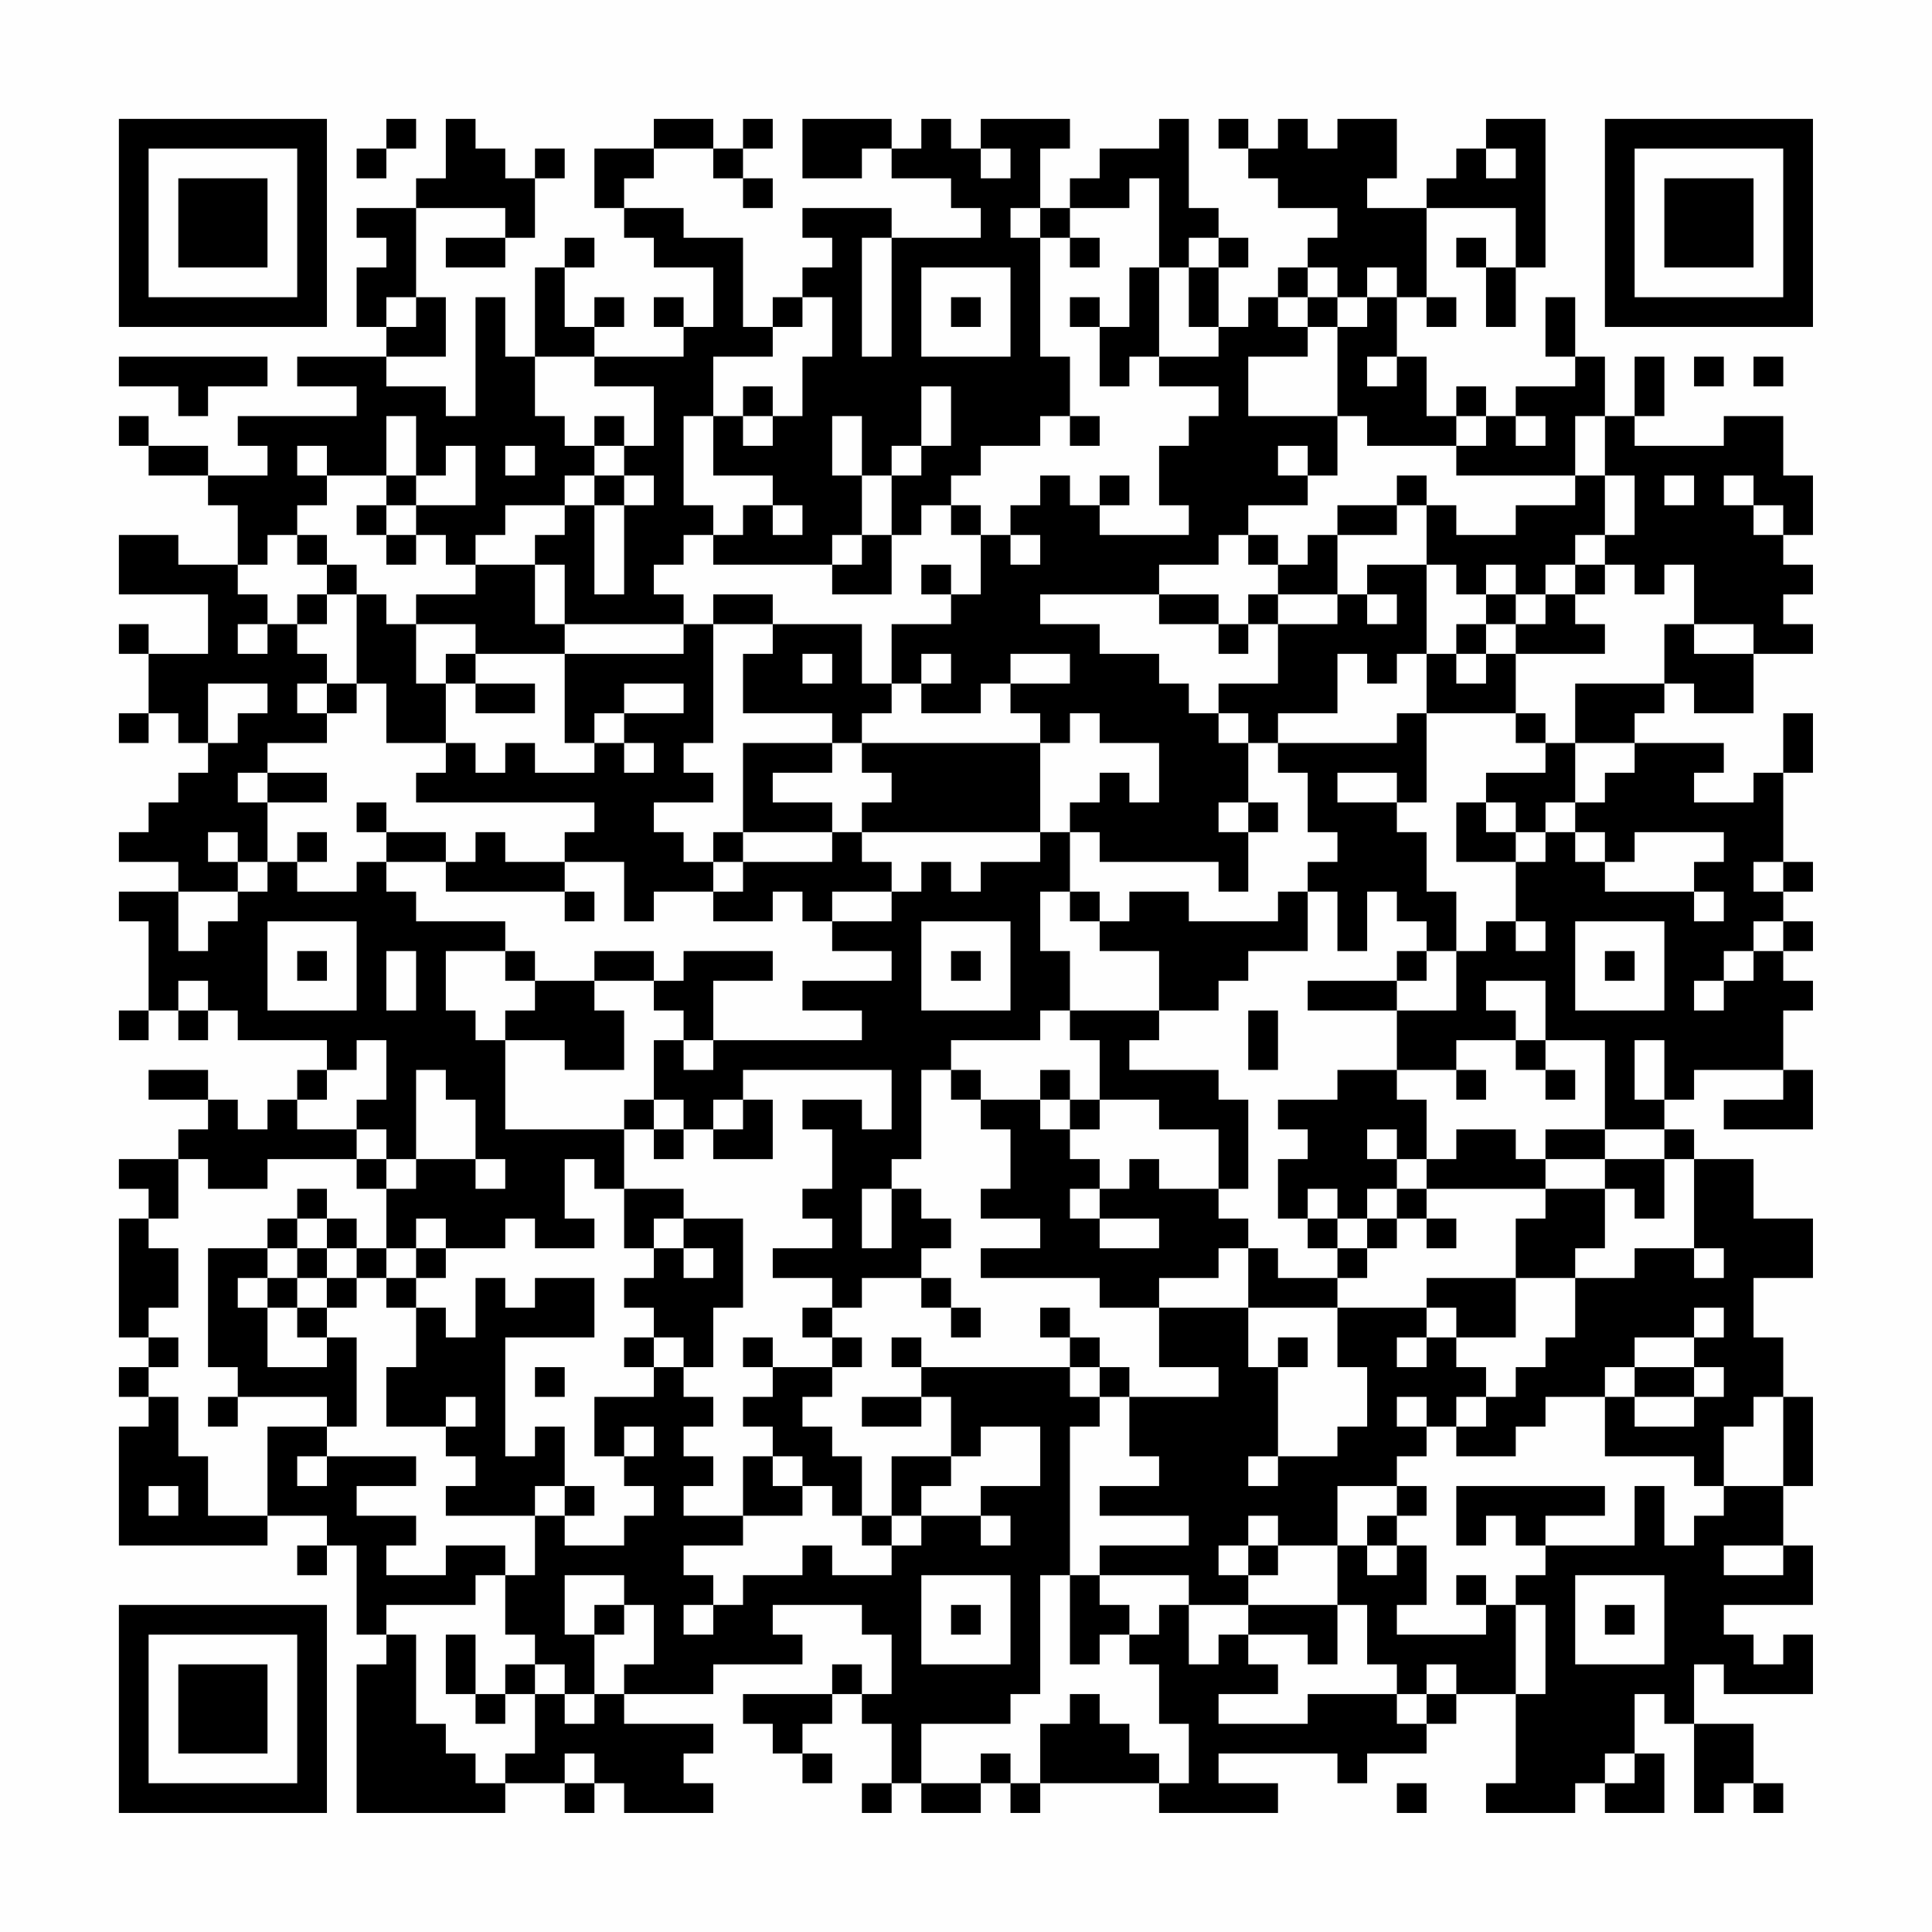 <?xml version="1.0" encoding="UTF-8"?>
<svg xmlns="http://www.w3.org/2000/svg" version="1.1" width="300" height="300" viewBox="0 0 300 300"><rect x="0" y="0" width="300" height="300" fill="#fefefe"/><g transform="scale(4.615)"><g transform="translate(4,4)"><path fill-rule="evenodd" d="M9 0L9 1L8 1L8 2L9 2L9 1L10 1L10 0ZM11 0L11 2L10 2L10 3L8 3L8 4L9 4L9 5L8 5L8 7L9 7L9 8L6 8L6 9L8 9L8 10L4 10L4 11L5 11L5 12L3 12L3 11L1 11L1 10L0 10L0 11L1 11L1 12L3 12L3 13L4 13L4 15L2 15L2 14L0 14L0 16L3 16L3 18L1 18L1 17L0 17L0 18L1 18L1 20L0 20L0 21L1 21L1 20L2 20L2 21L3 21L3 22L2 22L2 23L1 23L1 24L0 24L0 25L2 25L2 26L0 26L0 27L1 27L1 30L0 30L0 31L1 31L1 30L2 30L2 31L3 31L3 30L4 30L4 31L7 31L7 32L6 32L6 33L5 33L5 34L4 34L4 33L3 33L3 32L1 32L1 33L3 33L3 34L2 34L2 35L0 35L0 36L1 36L1 37L0 37L0 41L1 41L1 42L0 42L0 43L1 43L1 44L0 44L0 48L5 48L5 47L7 47L7 48L6 48L6 49L7 49L7 48L8 48L8 51L9 51L9 52L8 52L8 57L13 57L13 56L15 56L15 57L16 57L16 56L17 56L17 57L20 57L20 56L19 56L19 55L20 55L20 54L17 54L17 53L20 53L20 52L23 52L23 51L22 51L22 50L25 50L25 51L26 51L26 53L25 53L25 52L24 52L24 53L21 53L21 54L22 54L22 55L23 55L23 56L24 56L24 55L23 55L23 54L24 54L24 53L25 53L25 54L26 54L26 56L25 56L25 57L26 57L26 56L27 56L27 57L29 57L29 56L30 56L30 57L31 57L31 56L35 56L35 57L39 57L39 56L37 56L37 55L41 55L41 56L42 56L42 55L44 55L44 54L45 54L45 53L47 53L47 56L46 56L46 57L49 57L49 56L50 56L50 57L52 57L52 55L51 55L51 53L52 53L52 54L53 54L53 57L54 57L54 56L55 56L55 57L56 57L56 56L55 56L55 54L53 54L53 52L54 52L54 53L57 53L57 51L56 51L56 52L55 52L55 51L54 51L54 50L57 50L57 48L56 48L56 46L57 46L57 43L56 43L56 41L55 41L55 39L57 39L57 37L55 37L55 35L53 35L53 34L52 34L52 33L53 33L53 32L56 32L56 33L54 33L54 34L57 34L57 32L56 32L56 30L57 30L57 29L56 29L56 28L57 28L57 27L56 27L56 26L57 26L57 25L56 25L56 22L57 22L57 20L56 20L56 22L55 22L55 23L53 23L53 22L54 22L54 21L51 21L51 20L52 20L52 19L53 19L53 20L55 20L55 18L57 18L57 17L56 17L56 16L57 16L57 15L56 15L56 14L57 14L57 12L56 12L56 10L54 10L54 11L51 11L51 10L52 10L52 8L51 8L51 10L50 10L50 8L49 8L49 6L48 6L48 8L49 8L49 9L47 9L47 10L46 10L46 9L45 9L45 10L44 10L44 8L43 8L43 6L44 6L44 7L45 7L45 6L44 6L44 3L47 3L47 5L46 5L46 4L45 4L45 5L46 5L46 7L47 7L47 5L48 5L48 0L46 0L46 1L45 1L45 2L44 2L44 3L42 3L42 2L43 2L43 0L41 0L41 1L40 1L40 0L39 0L39 1L38 1L38 0L37 0L37 1L38 1L38 2L39 2L39 3L41 3L41 4L40 4L40 5L39 5L39 6L38 6L38 7L37 7L37 5L38 5L38 4L37 4L37 3L36 3L36 0L35 0L35 1L33 1L33 2L32 2L32 3L31 3L31 1L32 1L32 0L29 0L29 1L28 1L28 0L27 0L27 1L26 1L26 0L23 0L23 2L25 2L25 1L26 1L26 2L28 2L28 3L29 3L29 4L26 4L26 3L23 3L23 4L24 4L24 5L23 5L23 6L22 6L22 7L21 7L21 4L19 4L19 3L17 3L17 2L18 2L18 1L20 1L20 2L21 2L21 3L22 3L22 2L21 2L21 1L22 1L22 0L21 0L21 1L20 1L20 0L18 0L18 1L16 1L16 3L17 3L17 4L18 4L18 5L20 5L20 7L19 7L19 6L18 6L18 7L19 7L19 8L16 8L16 7L17 7L17 6L16 6L16 7L15 7L15 5L16 5L16 4L15 4L15 5L14 5L14 8L13 8L13 6L12 6L12 10L11 10L11 9L9 9L9 8L11 8L11 6L10 6L10 3L13 3L13 4L11 4L11 5L13 5L13 4L14 4L14 2L15 2L15 1L14 1L14 2L13 2L13 1L12 1L12 0ZM29 1L29 2L30 2L30 1ZM46 1L46 2L47 2L47 1ZM34 2L34 3L32 3L32 4L31 4L31 3L30 3L30 4L31 4L31 8L32 8L32 10L31 10L31 11L29 11L29 12L28 12L28 13L27 13L27 14L26 14L26 12L27 12L27 11L28 11L28 9L27 9L27 11L26 11L26 12L25 12L25 10L24 10L24 12L25 12L25 14L24 14L24 15L20 15L20 14L21 14L21 13L22 13L22 14L23 14L23 13L22 13L22 12L20 12L20 10L21 10L21 11L22 11L22 10L23 10L23 8L24 8L24 6L23 6L23 7L22 7L22 8L20 8L20 10L19 10L19 13L20 13L20 14L19 14L19 15L18 15L18 16L19 16L19 17L15 17L15 15L14 15L14 14L15 14L15 13L16 13L16 16L17 16L17 13L18 13L18 12L17 12L17 11L18 11L18 9L16 9L16 8L14 8L14 10L15 10L15 11L16 11L16 12L15 12L15 13L13 13L13 14L12 14L12 15L11 15L11 14L10 14L10 13L12 13L12 11L11 11L11 12L10 12L10 10L9 10L9 12L7 12L7 11L6 11L6 12L7 12L7 13L6 13L6 14L5 14L5 15L4 15L4 16L5 16L5 17L4 17L4 18L5 18L5 17L6 17L6 18L7 18L7 19L6 19L6 20L7 20L7 21L5 21L5 22L4 22L4 23L5 23L5 25L4 25L4 24L3 24L3 25L4 25L4 26L2 26L2 28L3 28L3 27L4 27L4 26L5 26L5 25L6 25L6 26L8 26L8 25L9 25L9 26L10 26L10 27L13 27L13 28L11 28L11 30L12 30L12 31L13 31L13 34L17 34L17 36L16 36L16 35L15 35L15 37L16 37L16 38L14 38L14 37L13 37L13 38L11 38L11 37L10 37L10 38L9 38L9 36L10 36L10 35L12 35L12 36L13 36L13 35L12 35L12 33L11 33L11 32L10 32L10 35L9 35L9 34L8 34L8 33L9 33L9 31L8 31L8 32L7 32L7 33L6 33L6 34L8 34L8 35L5 35L5 36L3 36L3 35L2 35L2 37L1 37L1 38L2 38L2 40L1 40L1 41L2 41L2 42L1 42L1 43L2 43L2 45L3 45L3 47L5 47L5 44L7 44L7 45L6 45L6 46L7 46L7 45L10 45L10 46L8 46L8 47L10 47L10 48L9 48L9 49L11 49L11 48L13 48L13 49L12 49L12 50L9 50L9 51L10 51L10 54L11 54L11 55L12 55L12 56L13 56L13 55L14 55L14 53L15 53L15 54L16 54L16 53L17 53L17 52L18 52L18 50L17 50L17 49L15 49L15 51L16 51L16 53L15 53L15 52L14 52L14 51L13 51L13 49L14 49L14 47L15 47L15 48L17 48L17 47L18 47L18 46L17 46L17 45L18 45L18 44L17 44L17 45L16 45L16 43L18 43L18 42L19 42L19 43L20 43L20 44L19 44L19 45L20 45L20 46L19 46L19 47L21 47L21 48L19 48L19 49L20 49L20 50L19 50L19 51L20 51L20 50L21 50L21 49L23 49L23 48L24 48L24 49L26 49L26 48L27 48L27 47L29 47L29 48L30 48L30 47L29 47L29 46L31 46L31 44L29 44L29 45L28 45L28 43L27 43L27 42L32 42L32 43L33 43L33 44L32 44L32 49L31 49L31 53L30 53L30 54L27 54L27 56L29 56L29 55L30 55L30 56L31 56L31 54L32 54L32 53L33 53L33 54L34 54L34 55L35 55L35 56L36 56L36 54L35 54L35 52L34 52L34 51L35 51L35 50L36 50L36 52L37 52L37 51L38 51L38 52L39 52L39 53L37 53L37 54L40 54L40 53L43 53L43 54L44 54L44 53L45 53L45 52L44 52L44 53L43 53L43 52L42 52L42 50L41 50L41 48L42 48L42 49L43 49L43 48L44 48L44 50L43 50L43 51L46 51L46 50L47 50L47 53L48 53L48 50L47 50L47 49L48 49L48 48L51 48L51 46L52 46L52 48L53 48L53 47L54 47L54 46L56 46L56 43L55 43L55 44L54 44L54 46L53 46L53 45L50 45L50 43L51 43L51 44L53 44L53 43L54 43L54 42L53 42L53 41L54 41L54 40L53 40L53 41L51 41L51 42L50 42L50 43L48 43L48 44L47 44L47 45L45 45L45 44L46 44L46 43L47 43L47 42L48 42L48 41L49 41L49 39L51 39L51 38L53 38L53 39L54 39L54 38L53 38L53 35L52 35L52 34L50 34L50 31L48 31L48 29L46 29L46 30L47 30L47 31L45 31L45 32L43 32L43 30L45 30L45 28L46 28L46 27L47 27L47 28L48 28L48 27L47 27L47 25L48 25L48 24L49 24L49 25L50 25L50 26L53 26L53 27L54 27L54 26L53 26L53 25L54 25L54 24L51 24L51 25L50 25L50 24L49 24L49 23L50 23L50 22L51 22L51 21L49 21L49 19L52 19L52 17L53 17L53 18L55 18L55 17L53 17L53 15L52 15L52 16L51 16L51 15L50 15L50 14L51 14L51 12L50 12L50 10L49 10L49 12L45 12L45 11L46 11L46 10L45 10L45 11L42 11L42 10L41 10L41 7L42 7L42 6L43 6L43 5L42 5L42 6L41 6L41 5L40 5L40 6L39 6L39 7L40 7L40 8L38 8L38 10L41 10L41 12L40 12L40 11L39 11L39 12L40 12L40 13L38 13L38 14L37 14L37 15L35 15L35 16L31 16L31 17L33 17L33 18L35 18L35 19L36 19L36 20L37 20L37 21L38 21L38 23L37 23L37 24L38 24L38 26L37 26L37 25L33 25L33 24L32 24L32 23L33 23L33 22L34 22L34 23L35 23L35 21L33 21L33 20L32 20L32 21L31 21L31 20L30 20L30 19L32 19L32 18L30 18L30 19L29 19L29 20L27 20L27 19L28 19L28 18L27 18L27 19L26 19L26 17L28 17L28 16L29 16L29 14L30 14L30 15L31 15L31 14L30 14L30 13L31 13L31 12L32 12L32 13L33 13L33 14L36 14L36 13L35 13L35 11L36 11L36 10L37 10L37 9L35 9L35 8L37 8L37 7L36 7L36 5L37 5L37 4L36 4L36 5L35 5L35 2ZM25 4L25 8L26 8L26 4ZM32 4L32 5L33 5L33 4ZM27 5L27 8L30 8L30 5ZM34 5L34 7L33 7L33 6L32 6L32 7L33 7L33 9L34 9L34 8L35 8L35 5ZM9 6L9 7L10 7L10 6ZM28 6L28 7L29 7L29 6ZM40 6L40 7L41 7L41 6ZM0 8L0 9L2 9L2 10L3 10L3 9L5 9L5 8ZM42 8L42 9L43 9L43 8ZM53 8L53 9L54 9L54 8ZM55 8L55 9L56 9L56 8ZM21 9L21 10L22 10L22 9ZM16 10L16 11L17 11L17 10ZM32 10L32 11L33 11L33 10ZM47 10L47 11L48 11L48 10ZM13 11L13 12L14 12L14 11ZM9 12L9 13L8 13L8 14L9 14L9 15L10 15L10 14L9 14L9 13L10 13L10 12ZM16 12L16 13L17 13L17 12ZM33 12L33 13L34 13L34 12ZM43 12L43 13L41 13L41 14L40 14L40 15L39 15L39 14L38 14L38 15L39 15L39 16L38 16L38 17L37 17L37 16L35 16L35 17L37 17L37 18L38 18L38 17L39 17L39 19L37 19L37 20L38 20L38 21L39 21L39 22L40 22L40 24L41 24L41 25L40 25L40 26L39 26L39 27L36 27L36 26L34 26L34 27L33 27L33 26L32 26L32 24L31 24L31 21L25 21L25 20L26 20L26 19L25 19L25 17L22 17L22 16L20 16L20 17L19 17L19 18L15 18L15 17L14 17L14 15L12 15L12 16L10 16L10 17L9 17L9 16L8 16L8 15L7 15L7 14L6 14L6 15L7 15L7 16L6 16L6 17L7 17L7 16L8 16L8 19L7 19L7 20L8 20L8 19L9 19L9 21L11 21L11 22L10 22L10 23L16 23L16 24L15 24L15 25L13 25L13 24L12 24L12 25L11 25L11 24L9 24L9 23L8 23L8 24L9 24L9 25L11 25L11 26L15 26L15 27L16 27L16 26L15 26L15 25L17 25L17 27L18 27L18 26L20 26L20 27L22 27L22 26L23 26L23 27L24 27L24 28L26 28L26 29L23 29L23 30L25 30L25 31L20 31L20 29L22 29L22 28L19 28L19 29L18 29L18 28L16 28L16 29L14 29L14 28L13 28L13 29L14 29L14 30L13 30L13 31L15 31L15 32L17 32L17 30L16 30L16 29L18 29L18 30L19 30L19 31L18 31L18 33L17 33L17 34L18 34L18 35L19 35L19 34L20 34L20 35L22 35L22 33L21 33L21 32L26 32L26 34L25 34L25 33L23 33L23 34L24 34L24 36L23 36L23 37L24 37L24 38L22 38L22 39L24 39L24 40L23 40L23 41L24 41L24 42L22 42L22 41L21 41L21 42L22 42L22 43L21 43L21 44L22 44L22 45L21 45L21 47L23 47L23 46L24 46L24 47L25 47L25 48L26 48L26 47L27 47L27 46L28 46L28 45L26 45L26 47L25 47L25 45L24 45L24 44L23 44L23 43L24 43L24 42L25 42L25 41L24 41L24 40L25 40L25 39L27 39L27 40L28 40L28 41L29 41L29 40L28 40L28 39L27 39L27 38L28 38L28 37L27 37L27 36L26 36L26 35L27 35L27 32L28 32L28 33L29 33L29 34L30 34L30 36L29 36L29 37L31 37L31 38L29 38L29 39L33 39L33 40L35 40L35 42L37 42L37 43L34 43L34 42L33 42L33 41L32 41L32 40L31 40L31 41L32 41L32 42L33 42L33 43L34 43L34 45L35 45L35 46L33 46L33 47L36 47L36 48L33 48L33 49L32 49L32 52L33 52L33 51L34 51L34 50L33 50L33 49L36 49L36 50L38 50L38 51L40 51L40 52L41 52L41 50L38 50L38 49L39 49L39 48L41 48L41 46L43 46L43 47L42 47L42 48L43 48L43 47L44 47L44 46L43 46L43 45L44 45L44 44L45 44L45 43L46 43L46 42L45 42L45 41L47 41L47 39L49 39L49 38L50 38L50 36L51 36L51 37L52 37L52 35L50 35L50 34L48 34L48 35L47 35L47 34L45 34L45 35L44 35L44 33L43 33L43 32L41 32L41 33L39 33L39 34L40 34L40 35L39 35L39 37L40 37L40 38L41 38L41 39L39 39L39 38L38 38L38 37L37 37L37 36L38 36L38 33L37 33L37 32L34 32L34 31L35 31L35 30L37 30L37 29L38 29L38 28L40 28L40 26L41 26L41 28L42 28L42 26L43 26L43 27L44 27L44 28L43 28L43 29L40 29L40 30L43 30L43 29L44 29L44 28L45 28L45 26L44 26L44 24L43 24L43 23L44 23L44 20L47 20L47 21L48 21L48 22L46 22L46 23L45 23L45 25L47 25L47 24L48 24L48 23L49 23L49 21L48 21L48 20L47 20L47 18L50 18L50 17L49 17L49 16L50 16L50 15L49 15L49 14L50 14L50 12L49 12L49 13L47 13L47 14L45 14L45 13L44 13L44 12ZM52 12L52 13L53 13L53 12ZM54 12L54 13L55 13L55 14L56 14L56 13L55 13L55 12ZM28 13L28 14L29 14L29 13ZM43 13L43 14L41 14L41 16L39 16L39 17L41 17L41 16L42 16L42 17L43 17L43 16L42 16L42 15L44 15L44 18L43 18L43 19L42 19L42 18L41 18L41 20L39 20L39 21L43 21L43 20L44 20L44 18L45 18L45 19L46 19L46 18L47 18L47 17L48 17L48 16L49 16L49 15L48 15L48 16L47 16L47 15L46 15L46 16L45 16L45 15L44 15L44 13ZM25 14L25 15L24 15L24 16L26 16L26 14ZM27 15L27 16L28 16L28 15ZM46 16L46 17L45 17L45 18L46 18L46 17L47 17L47 16ZM10 17L10 19L11 19L11 21L12 21L12 22L13 22L13 21L14 21L14 22L16 22L16 21L17 21L17 22L18 22L18 21L17 21L17 20L19 20L19 19L17 19L17 20L16 20L16 21L15 21L15 18L12 18L12 17ZM20 17L20 21L19 21L19 22L20 22L20 23L18 23L18 24L19 24L19 25L20 25L20 26L21 26L21 25L24 25L24 24L25 24L25 25L26 25L26 26L24 26L24 27L26 27L26 26L27 26L27 25L28 25L28 26L29 26L29 25L31 25L31 24L25 24L25 23L26 23L26 22L25 22L25 21L24 21L24 20L21 20L21 18L22 18L22 17ZM11 18L11 19L12 19L12 20L14 20L14 19L12 19L12 18ZM23 18L23 19L24 19L24 18ZM3 19L3 21L4 21L4 20L5 20L5 19ZM21 21L21 24L20 24L20 25L21 25L21 24L24 24L24 23L22 23L22 22L24 22L24 21ZM5 22L5 23L7 23L7 22ZM41 22L41 23L43 23L43 22ZM38 23L38 24L39 24L39 23ZM46 23L46 24L47 24L47 23ZM6 24L6 25L7 25L7 24ZM55 25L55 26L56 26L56 25ZM31 26L31 28L32 28L32 30L31 30L31 31L28 31L28 32L29 32L29 33L31 33L31 34L32 34L32 35L33 35L33 36L32 36L32 37L33 37L33 38L35 38L35 37L33 37L33 36L34 36L34 35L35 35L35 36L37 36L37 34L35 34L35 33L33 33L33 31L32 31L32 30L35 30L35 28L33 28L33 27L32 27L32 26ZM5 27L5 30L8 30L8 27ZM27 27L27 30L30 30L30 27ZM49 27L49 30L52 30L52 27ZM55 27L55 28L54 28L54 29L53 29L53 30L54 30L54 29L55 29L55 28L56 28L56 27ZM6 28L6 29L7 29L7 28ZM9 28L9 30L10 30L10 28ZM28 28L28 29L29 29L29 28ZM50 28L50 29L51 29L51 28ZM2 29L2 30L3 30L3 29ZM38 30L38 32L39 32L39 30ZM19 31L19 32L20 32L20 31ZM47 31L47 32L48 32L48 33L49 33L49 32L48 32L48 31ZM51 31L51 33L52 33L52 31ZM31 32L31 33L32 33L32 34L33 34L33 33L32 33L32 32ZM45 32L45 33L46 33L46 32ZM18 33L18 34L19 34L19 33ZM20 33L20 34L21 34L21 33ZM42 34L42 35L43 35L43 36L42 36L42 37L41 37L41 36L40 36L40 37L41 37L41 38L42 38L42 39L41 39L41 40L38 40L38 38L37 38L37 39L35 39L35 40L38 40L38 42L39 42L39 45L38 45L38 46L39 46L39 45L41 45L41 44L42 44L42 42L41 42L41 40L44 40L44 41L43 41L43 42L44 42L44 41L45 41L45 40L44 40L44 39L47 39L47 37L48 37L48 36L50 36L50 35L48 35L48 36L44 36L44 35L43 35L43 34ZM8 35L8 36L9 36L9 35ZM6 36L6 37L5 37L5 38L3 38L3 42L4 42L4 43L3 43L3 44L4 44L4 43L7 43L7 44L8 44L8 41L7 41L7 40L8 40L8 39L9 39L9 40L10 40L10 42L9 42L9 44L11 44L11 45L12 45L12 46L11 46L11 47L14 47L14 46L15 46L15 47L16 47L16 46L15 46L15 44L14 44L14 45L13 45L13 41L16 41L16 39L14 39L14 40L13 40L13 39L12 39L12 41L11 41L11 40L10 40L10 39L11 39L11 38L10 38L10 39L9 39L9 38L8 38L8 37L7 37L7 36ZM17 36L17 38L18 38L18 39L17 39L17 40L18 40L18 41L17 41L17 42L18 42L18 41L19 41L19 42L20 42L20 40L21 40L21 37L19 37L19 36ZM25 36L25 38L26 38L26 36ZM43 36L43 37L42 37L42 38L43 38L43 37L44 37L44 38L45 38L45 37L44 37L44 36ZM6 37L6 38L5 38L5 39L4 39L4 40L5 40L5 42L7 42L7 41L6 41L6 40L7 40L7 39L8 39L8 38L7 38L7 37ZM18 37L18 38L19 38L19 39L20 39L20 38L19 38L19 37ZM6 38L6 39L5 39L5 40L6 40L6 39L7 39L7 38ZM26 41L26 42L27 42L27 41ZM39 41L39 42L40 42L40 41ZM14 42L14 43L15 43L15 42ZM51 42L51 43L53 43L53 42ZM11 43L11 44L12 44L12 43ZM25 43L25 44L27 44L27 43ZM43 43L43 44L44 44L44 43ZM22 45L22 46L23 46L23 45ZM1 46L1 47L2 47L2 46ZM45 46L45 48L46 48L46 47L47 47L47 48L48 48L48 47L50 47L50 46ZM38 47L38 48L37 48L37 49L38 49L38 48L39 48L39 47ZM54 48L54 49L56 49L56 48ZM27 49L27 52L30 52L30 49ZM45 49L45 50L46 50L46 49ZM49 49L49 52L52 52L52 49ZM16 50L16 51L17 51L17 50ZM28 50L28 51L29 51L29 50ZM50 50L50 51L51 51L51 50ZM11 51L11 53L12 53L12 54L13 54L13 53L14 53L14 52L13 52L13 53L12 53L12 51ZM15 55L15 56L16 56L16 55ZM50 55L50 56L51 56L51 55ZM43 56L43 57L44 57L44 56ZM0 0L0 7L7 7L7 0ZM1 1L1 6L6 6L6 1ZM2 2L2 5L5 5L5 2ZM50 0L50 7L57 7L57 0ZM51 1L51 6L56 6L56 1ZM52 2L52 5L55 5L55 2ZM0 50L0 57L7 57L7 50ZM1 51L1 56L6 56L6 51ZM2 52L2 55L5 55L5 52Z" fill="#000000"/></g></g></svg>
